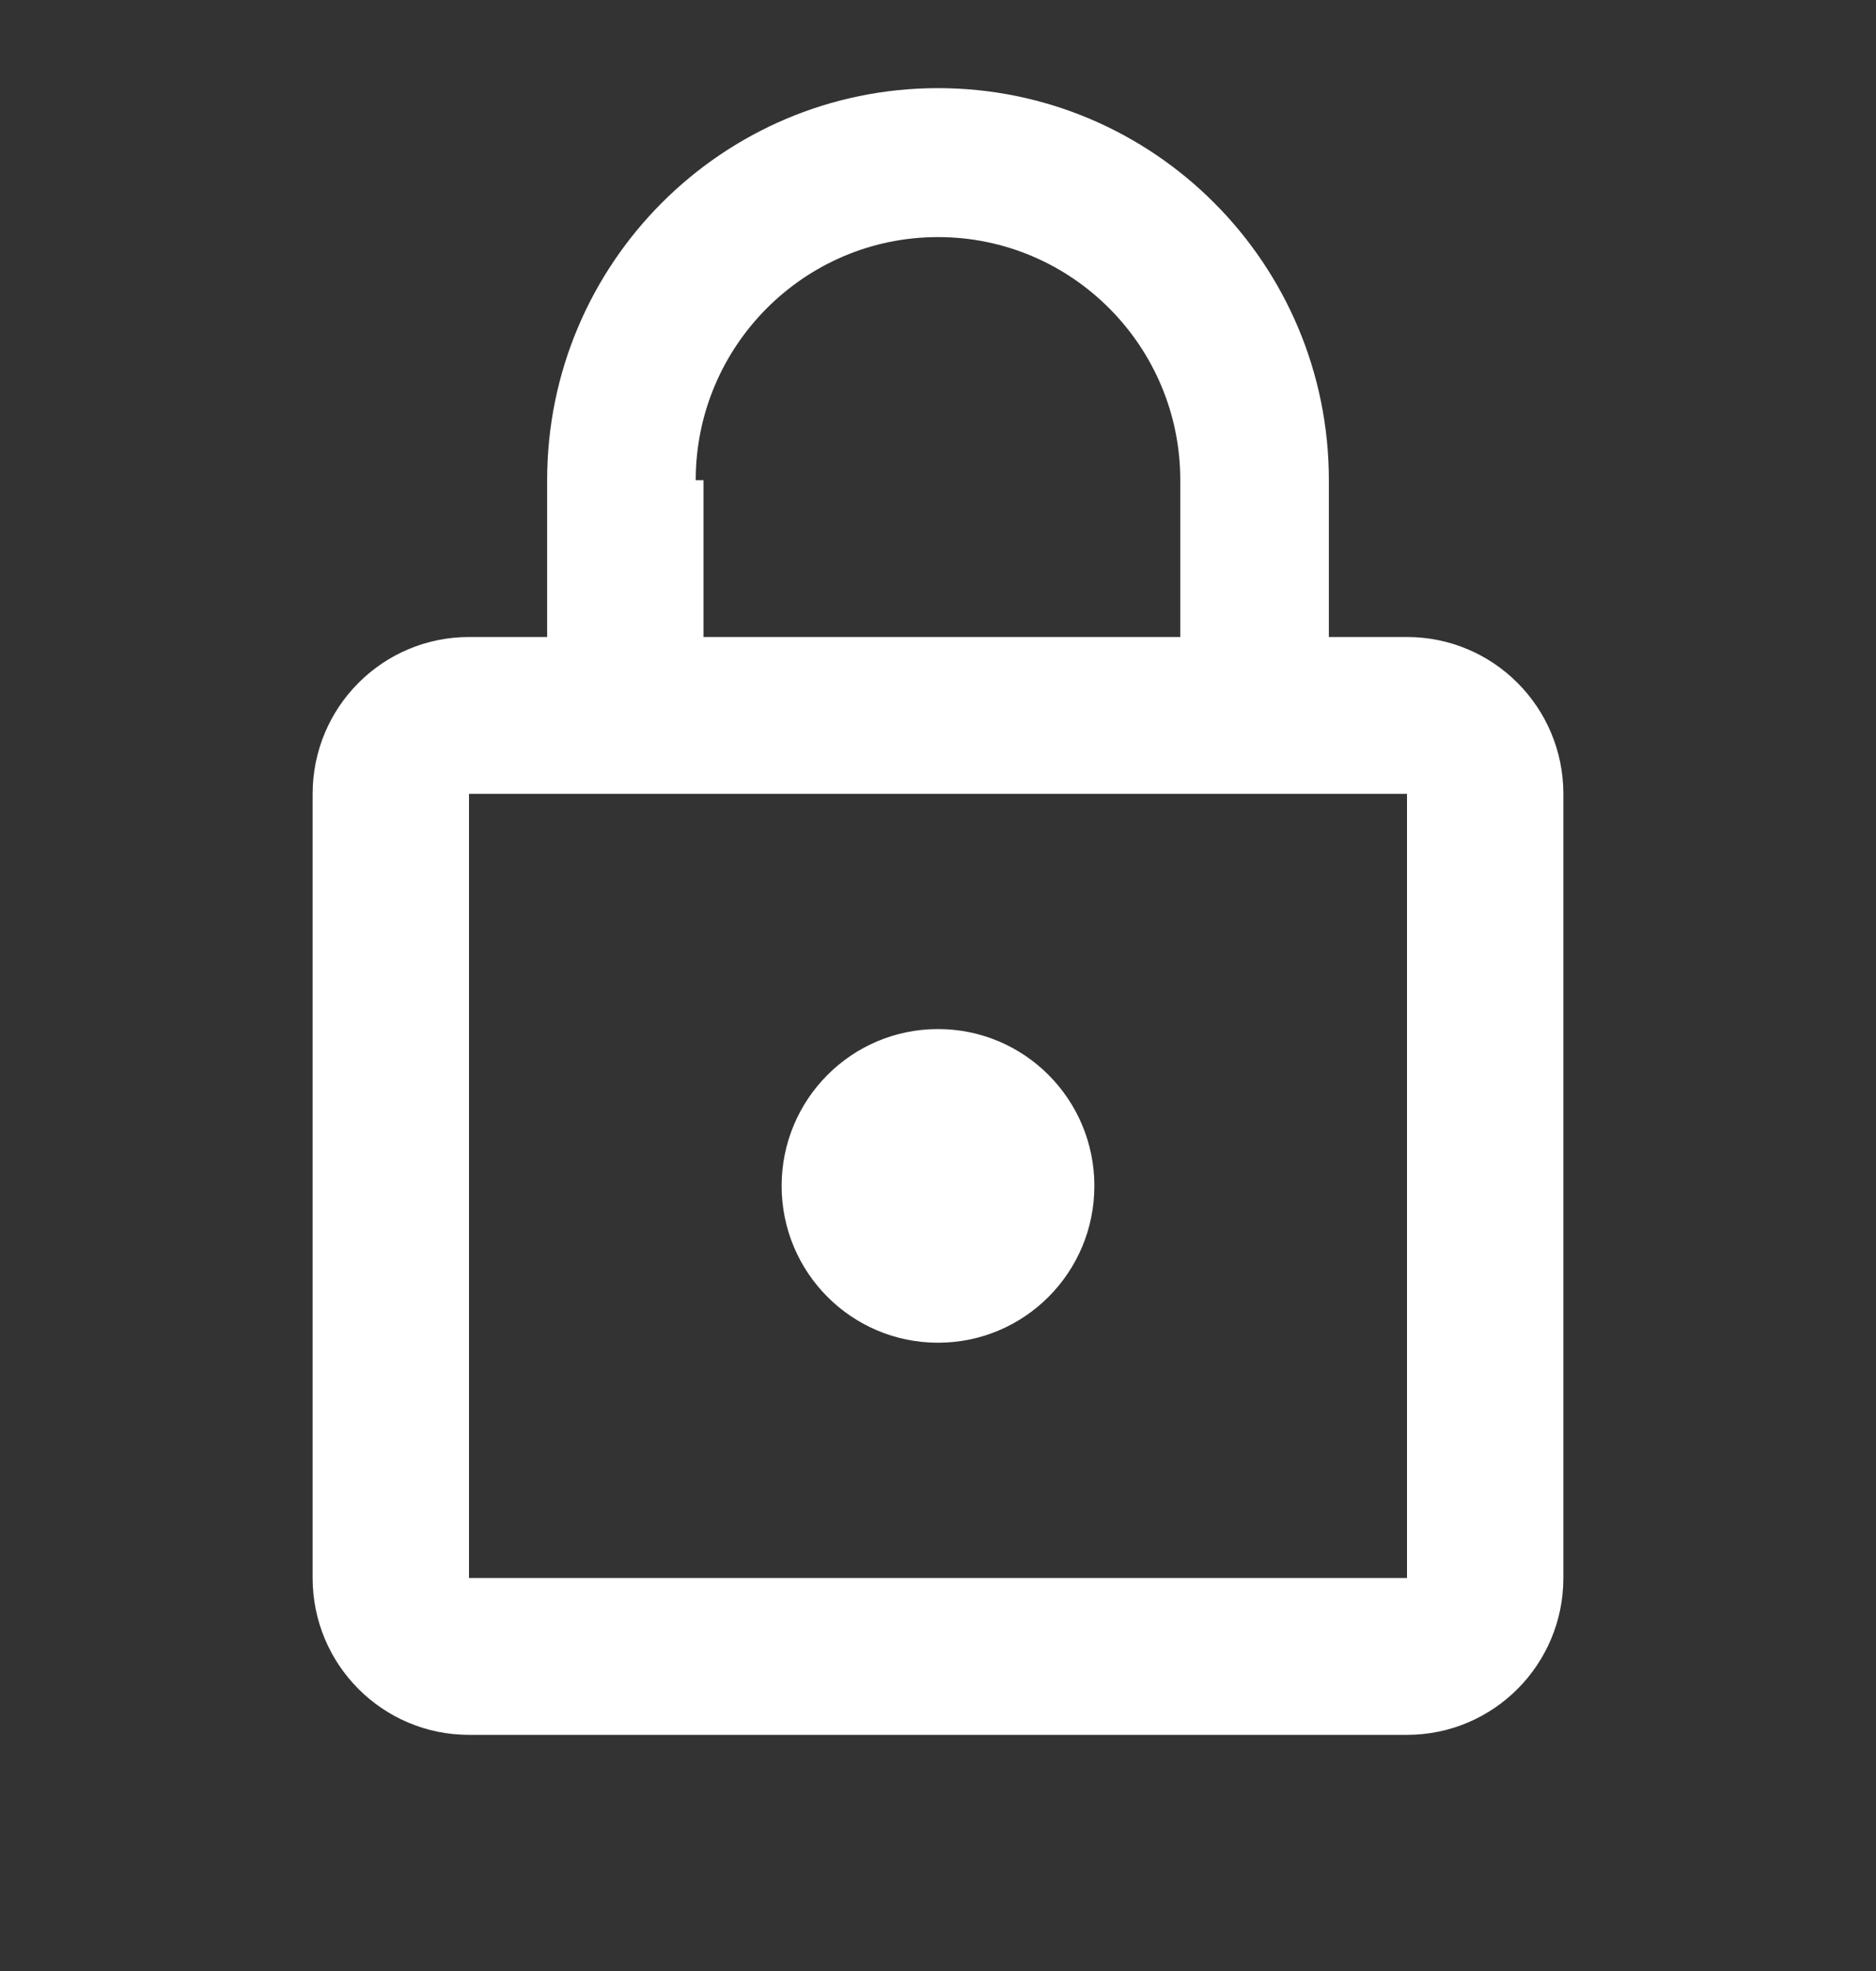 <svg width="20" height="21" viewBox="0 0 20 21" fill="none" xmlns="http://www.w3.org/2000/svg">
<rect x="0" y="0" width="20" height="21" fill="#333333" stroke="none"/>
<g clip-path="url(#clip0_96_305)">
<path d="M15 6.787H14.167V5.116C14.167 2.81 12.3 0.939 10 0.939C7.7 0.939 5.833 2.81 5.833 5.116V6.787H5C4.079 6.787 3.333 7.535 3.333 8.458V16.813C3.333 17.736 4.079 18.484 5 18.484H15C15.921 18.484 16.667 17.736 16.667 16.813V8.458C16.667 7.535 15.921 6.787 15 6.787ZM10 2.526C11.425 2.526 12.583 3.687 12.583 5.116V6.787H7.5V5.116H7.417C7.417 3.687 8.575 2.526 10 2.526ZM15 16.813H5V8.458H15V16.813ZM10 14.306C10.921 14.306 11.667 13.559 11.667 12.635C11.667 11.712 10.921 10.964 10 10.964C9.079 10.964 8.333 11.712 8.333 12.635C8.333 13.559 9.079 14.306 10 14.306Z" fill="white"/>
</g>
<defs>
<clipPath id="clip0_96_305">
<rect width="20" height="20.052" fill="white" transform="translate(0 0.103)"/>
</clipPath>
</defs>
</svg>
